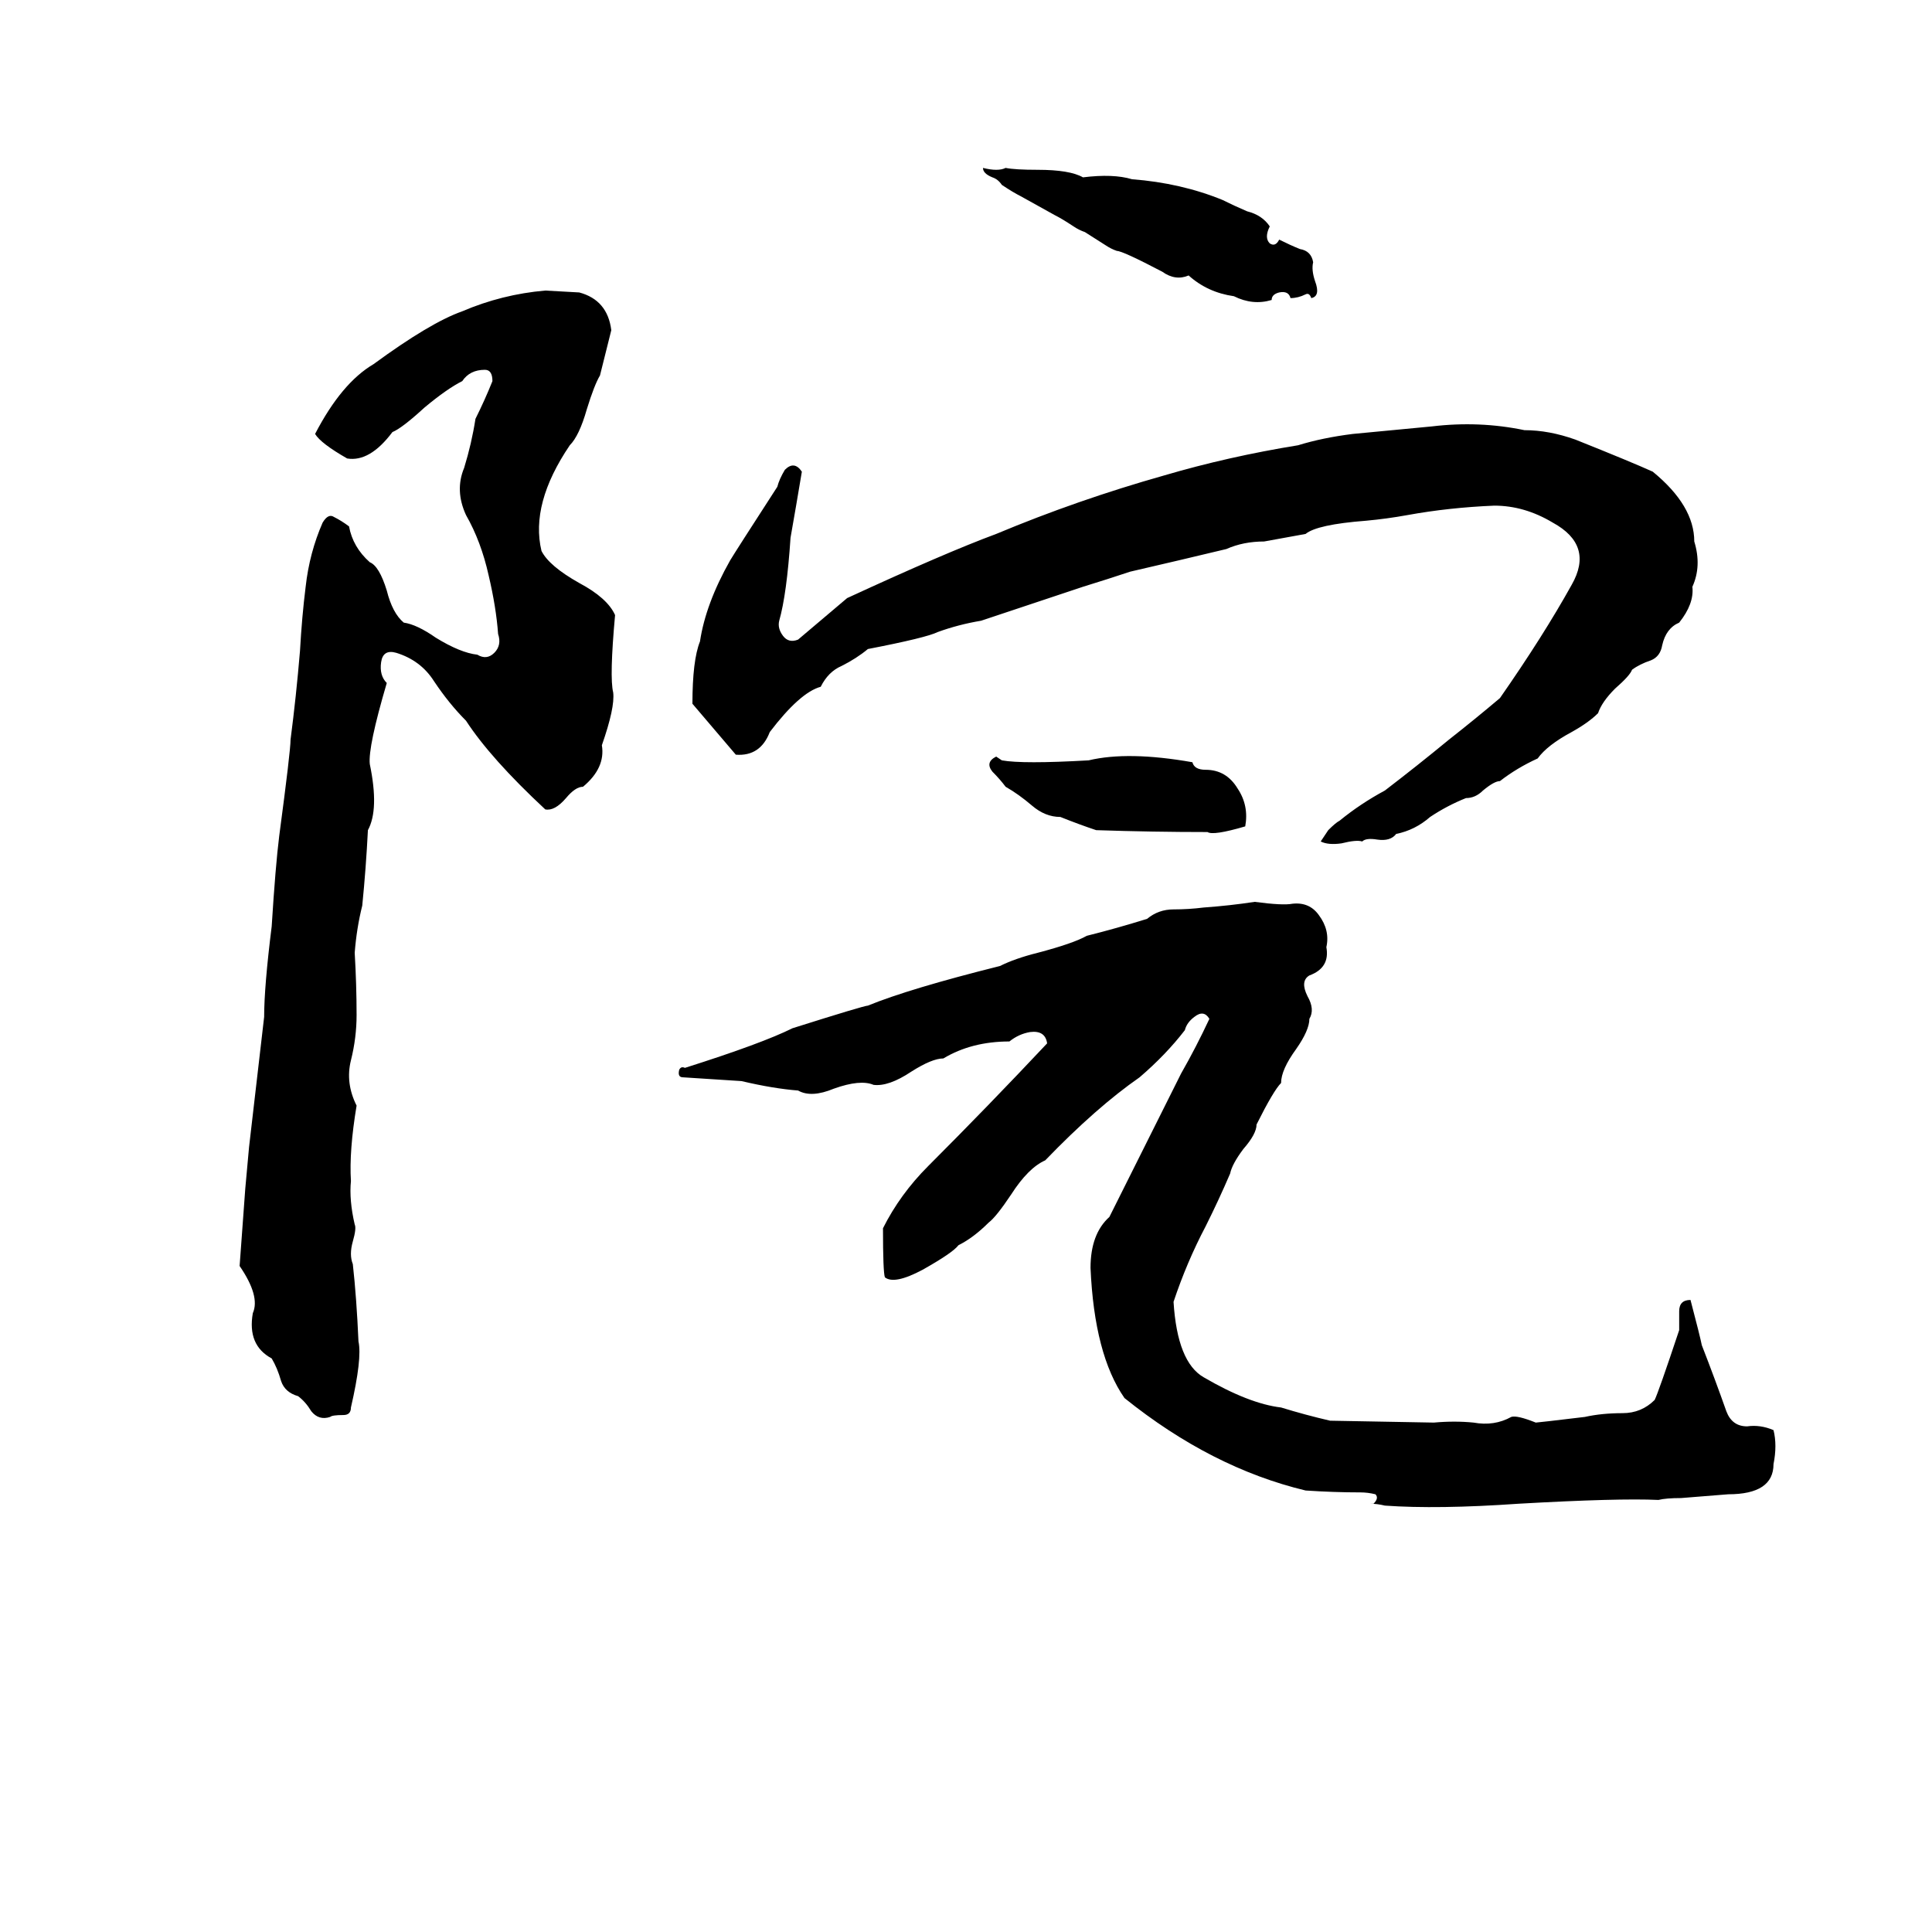 <svg xmlns="http://www.w3.org/2000/svg" viewBox="0 -800 1024 1024">
	<path fill="#000000" d="M521 -711Q529 -709 533 -711Q538 -710 550 -710Q567 -710 574 -706Q590 -708 600 -705Q626 -703 648 -694Q654 -691 661 -688Q669 -686 673 -680Q670 -674 673 -671Q676 -669 678 -673Q684 -670 689 -668Q695 -667 696 -661Q695 -657 697 -651Q700 -643 695 -642Q694 -645 692 -644Q688 -642 684 -642Q683 -646 678 -645Q674 -644 674 -641Q664 -638 654 -643Q640 -645 630 -654Q623 -651 616 -656Q595 -667 592 -667Q589 -668 586 -670L575 -677Q572 -678 569 -680Q563 -684 559 -686L541 -696Q537 -698 531 -702Q529 -705 526 -706Q521 -708 521 -711ZM289 -646L307 -645Q322 -641 324 -625Q321 -613 318 -601Q315 -596 311 -583Q307 -569 302 -564Q281 -533 287 -508Q291 -500 307 -491Q322 -483 326 -474Q323 -441 325 -433Q326 -425 319 -405Q321 -393 309 -383Q305 -383 300 -377Q294 -370 289 -371Q260 -398 247 -418Q238 -427 230 -439Q223 -450 210 -454Q203 -456 202 -449Q201 -442 205 -438Q195 -404 196 -395Q201 -371 195 -360Q194 -340 192 -320Q189 -308 188 -295Q189 -278 189 -262Q189 -250 186 -238Q183 -226 189 -214Q185 -190 186 -174Q185 -164 188 -151Q189 -149 187 -142Q185 -135 187 -130Q189 -112 190 -89Q192 -80 186 -54Q186 -50 182 -50Q176 -50 175 -49Q169 -47 165 -52Q162 -57 158 -60Q151 -62 149 -68Q147 -75 144 -80Q131 -87 134 -104Q138 -113 127 -129L130 -170Q131 -181 132 -192Q136 -226 140 -261Q140 -277 144 -309Q146 -341 148 -357Q154 -402 154 -408Q157 -431 159 -455Q160 -473 162 -489Q164 -507 171 -523Q174 -528 177 -526Q181 -524 185 -521Q187 -510 196 -502Q201 -500 205 -487Q208 -475 214 -470Q221 -469 231 -462Q244 -454 253 -453Q258 -450 262 -454Q266 -458 264 -464Q263 -478 259 -495Q255 -513 247 -527Q241 -540 246 -552Q250 -565 252 -578Q257 -588 261 -598Q261 -604 257 -604Q249 -604 245 -598Q237 -594 225 -584Q213 -573 208 -571Q196 -555 184 -557Q170 -565 167 -570Q181 -597 198 -607Q228 -629 245 -635Q266 -644 289 -646ZM759 -574Q784 -577 808 -572Q821 -572 835 -567Q865 -555 876 -550Q898 -532 898 -513Q902 -500 897 -489Q898 -480 890 -470Q883 -467 881 -458Q880 -452 875 -450Q869 -448 865 -445Q864 -442 856 -435Q849 -428 847 -422Q842 -417 833 -412Q820 -405 815 -398Q804 -393 795 -386Q792 -386 786 -381Q782 -377 777 -377Q767 -373 758 -367Q750 -360 740 -358Q737 -354 730 -355Q724 -356 722 -354Q719 -355 711 -353Q704 -352 700 -354L704 -360Q708 -364 710 -365Q721 -374 734 -381Q751 -394 768 -408Q782 -419 795 -430Q818 -463 833 -490Q845 -511 823 -523Q808 -532 792 -532Q768 -531 746 -527Q735 -525 724 -524Q698 -522 692 -517Q681 -515 670 -513Q659 -513 650 -509Q625 -503 599 -497Q587 -493 574 -489Q547 -480 520 -471Q508 -469 497 -465Q491 -462 460 -456Q454 -451 446 -447Q439 -444 435 -436Q424 -433 408 -412Q403 -399 390 -400Q379 -413 367 -427Q367 -450 371 -460Q374 -480 387 -503Q390 -508 412 -542Q413 -546 416 -551Q421 -556 425 -550Q422 -532 419 -515Q417 -485 413 -471Q412 -467 415 -463Q418 -459 423 -461Q436 -472 449 -483Q501 -507 528 -517Q571 -535 617 -548Q651 -558 688 -564Q701 -568 717 -570Q738 -572 759 -574ZM528 -399L531 -397Q542 -395 577 -397Q598 -402 632 -396Q633 -392 639 -392Q650 -392 656 -382Q662 -373 660 -362Q643 -357 640 -359Q611 -359 581 -360Q572 -363 562 -367Q554 -367 547 -373Q540 -379 533 -383Q530 -387 526 -391Q522 -396 528 -399ZM665 -322Q680 -320 685 -321Q694 -322 699 -315Q705 -307 703 -298Q705 -287 694 -283Q689 -280 693 -272Q697 -265 694 -260Q694 -254 687 -244Q679 -233 679 -226Q675 -222 666 -204Q666 -199 659 -191Q653 -183 652 -178Q646 -164 639 -150Q629 -131 622 -110Q624 -78 638 -70Q662 -56 679 -54Q692 -50 705 -47L760 -46Q771 -47 781 -46Q792 -44 801 -49Q804 -50 814 -46Q815 -46 840 -49Q849 -51 860 -51Q870 -51 877 -58Q879 -62 890 -95Q890 -100 890 -105Q890 -111 896 -111Q901 -92 902 -87Q909 -69 915 -52Q918 -44 926 -44Q933 -45 940 -42Q942 -34 940 -24Q940 -8 916 -8L891 -6Q883 -6 879 -5Q858 -6 805 -3Q762 0 734 -2Q730 -3 726 -3Q725 -3 728 -3Q731 -6 729 -8Q725 -9 721 -9Q707 -9 692 -10Q642 -22 596 -59Q580 -82 578 -128Q578 -146 588 -155Q607 -193 626 -231Q634 -245 641 -260Q638 -265 633 -261Q629 -258 628 -254Q618 -241 604 -229Q581 -213 554 -185Q545 -181 536 -167Q528 -155 524 -152Q516 -144 508 -140Q505 -136 489 -127Q474 -119 469 -123Q468 -126 468 -149Q477 -167 492 -182Q524 -214 555 -247Q554 -254 546 -253Q540 -252 535 -248Q515 -248 500 -239Q494 -239 483 -232Q471 -224 463 -225Q456 -228 442 -223Q430 -218 423 -222Q410 -223 393 -227Q378 -228 362 -229Q359 -229 360 -233Q361 -235 363 -234Q404 -247 420 -255Q458 -267 460 -267Q482 -276 530 -288Q538 -292 550 -295Q569 -300 576 -304Q592 -308 608 -313Q614 -318 622 -318Q630 -318 638 -319Q652 -320 665 -322Z"/>
</svg>